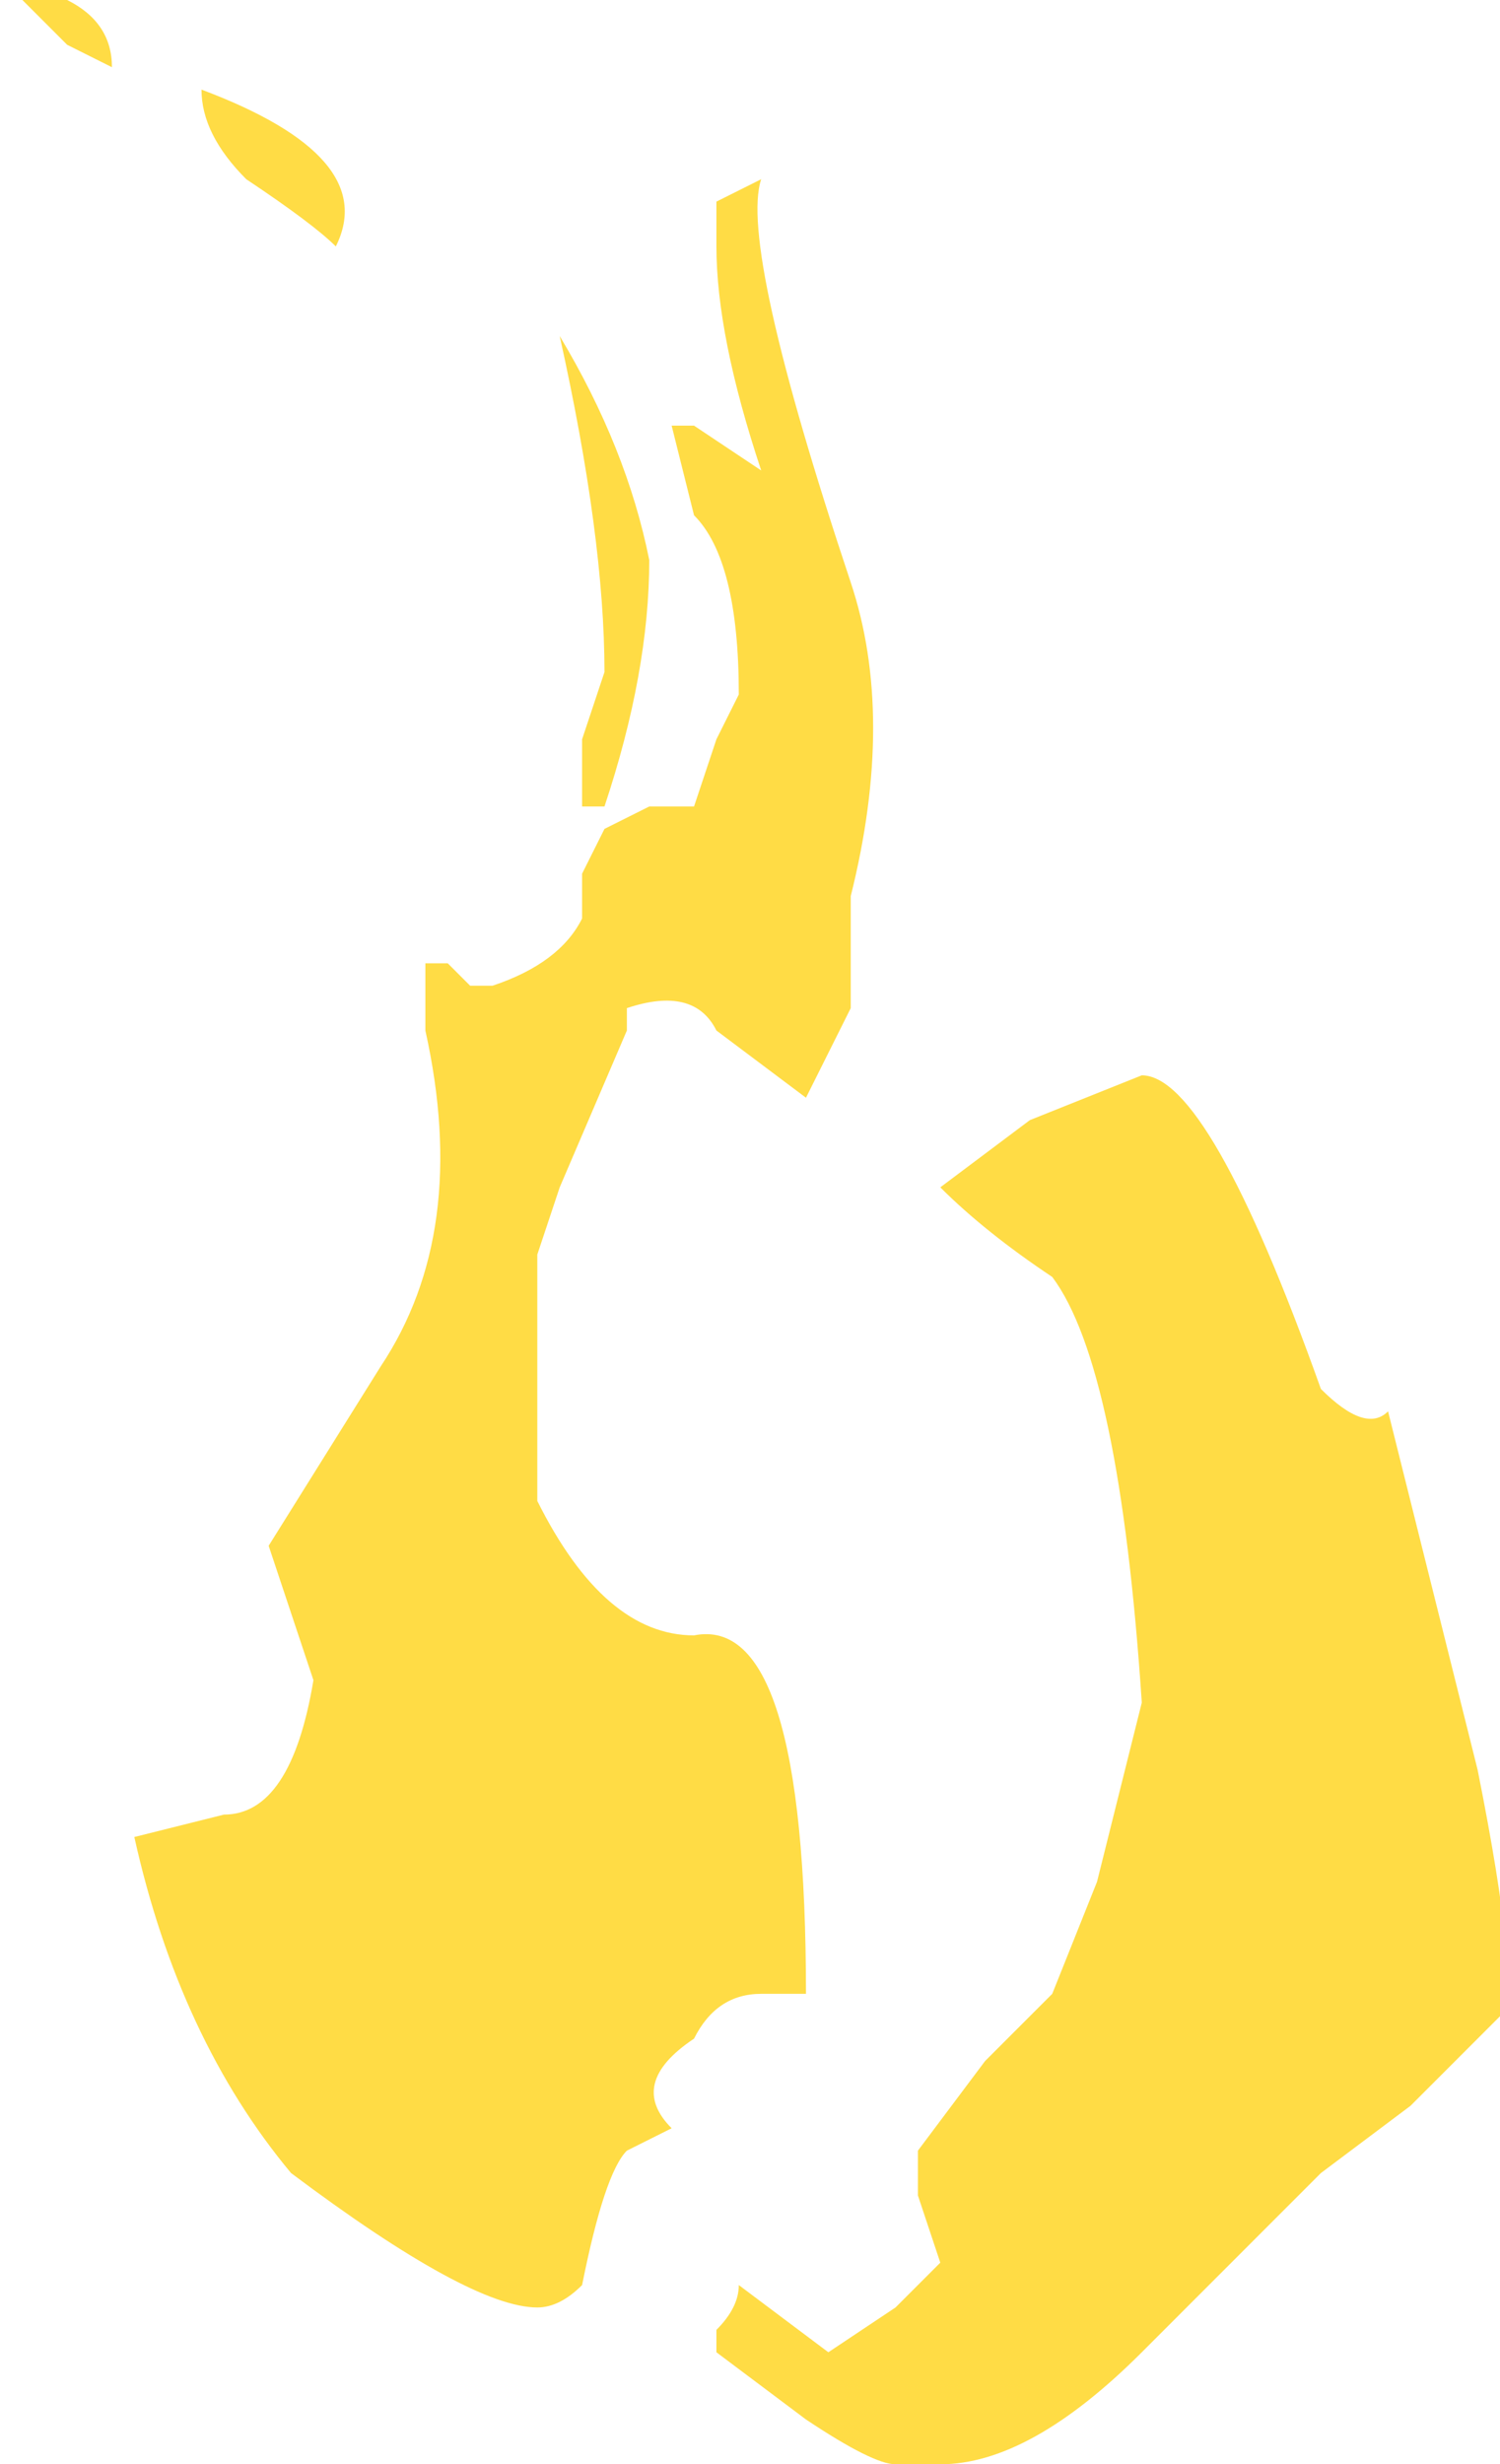 <?xml version="1.0" encoding="UTF-8" standalone="no"?>
<svg xmlns:ffdec="https://www.free-decompiler.com/flash" xmlns:xlink="http://www.w3.org/1999/xlink" ffdec:objectType="shape" height="5.5px" width="3.35px" xmlns="http://www.w3.org/2000/svg">
  <g transform="matrix(1.0, 0.0, 0.0, 1.0, 0.7, -7.45)">
    <path d="M1.0 7.85 Q0.95 8.0 1.2 8.75 1.3 9.05 1.2 9.45 L1.2 9.7 1.1 9.9 0.9 9.75 Q0.85 9.65 0.7 9.7 L0.7 9.75 0.55 10.1 0.5 10.25 0.5 10.8 Q0.65 11.1 0.85 11.1 1.1 11.05 1.1 11.9 L1.0 11.9 Q0.9 11.9 0.85 12.0 0.7 12.1 0.8 12.2 L0.7 12.25 Q0.65 12.3 0.6 12.55 0.55 12.6 0.5 12.6 0.35 12.6 -0.05 12.3 -0.3 12.0 -0.4 11.55 L-0.2 11.5 Q-0.05 11.5 0.0 11.2 L-0.1 10.9 0.15 10.5 Q0.35 10.2 0.25 9.75 L0.25 9.6 0.3 9.6 0.35 9.65 0.4 9.65 Q0.55 9.6 0.6 9.5 L0.6 9.4 0.65 9.3 0.75 9.25 0.85 9.25 0.9 9.1 0.95 9.0 Q0.95 8.7 0.85 8.6 L0.8 8.4 0.85 8.4 1.0 8.5 Q0.9 8.2 0.9 8.0 L0.9 7.9 1.0 7.85 M2.25 10.55 Q2.35 10.65 2.4 10.6 L2.6 11.4 Q2.7 11.9 2.65 11.95 L2.45 12.15 2.25 12.3 1.85 12.7 Q1.6 12.95 1.4 12.95 L1.3 12.95 Q1.25 12.95 1.1 12.85 L0.9 12.7 0.9 12.65 Q0.95 12.6 0.95 12.55 L1.15 12.7 1.3 12.6 1.4 12.5 1.35 12.35 1.35 12.25 1.5 12.05 1.65 11.9 1.75 11.65 1.85 11.25 Q1.8 10.5 1.65 10.3 1.5 10.2 1.4 10.1 L1.6 9.95 1.85 9.85 Q2.0 9.85 2.25 10.55 M0.6 9.1 L0.65 8.95 Q0.65 8.65 0.55 8.2 0.7 8.45 0.75 8.7 0.75 8.95 0.65 9.25 L0.6 9.25 0.6 9.1 M-0.55 7.55 L-0.65 7.45 Q-0.7 7.45 -0.65 7.45 L-0.55 7.45 Q-0.45 7.5 -0.45 7.6 L-0.55 7.55 M-0.25 7.65 Q0.15 7.8 0.05 8.0 0.0 7.95 -0.15 7.85 -0.25 7.75 -0.25 7.65" fill="#ffdc45" fill-rule="evenodd" stroke="none"/>
  </g>
</svg>
